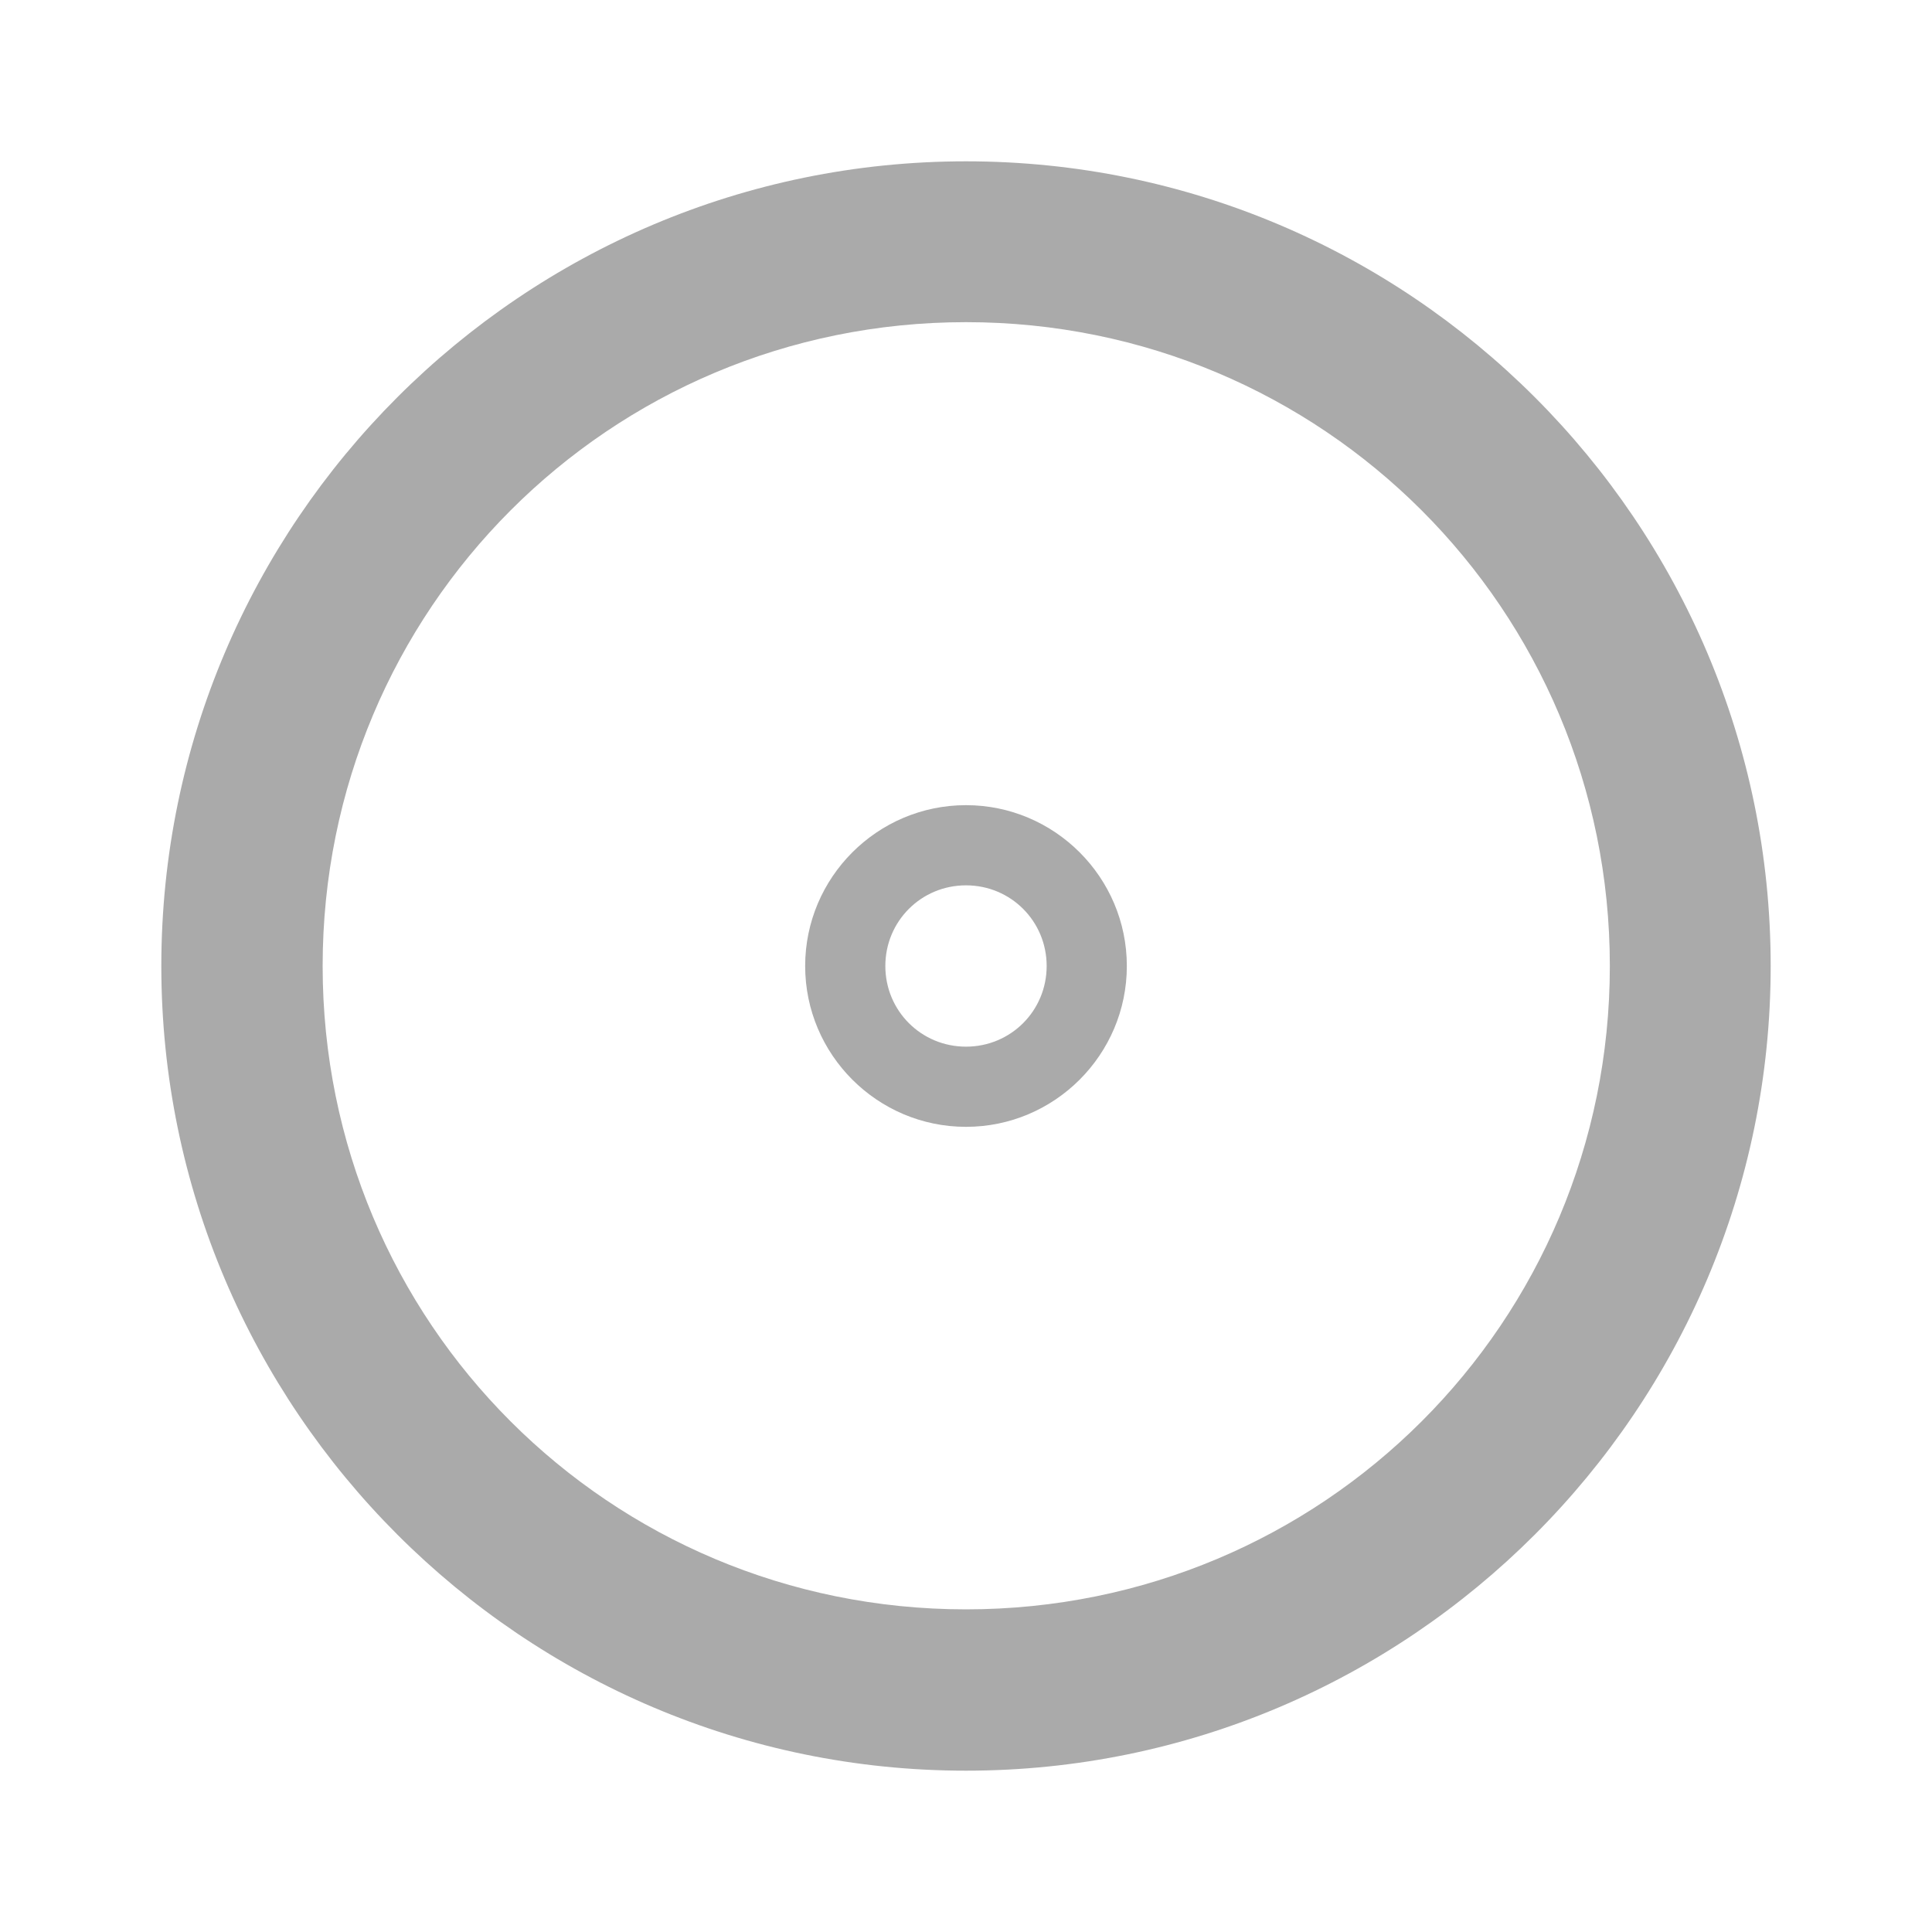 <svg width="16" xmlns="http://www.w3.org/2000/svg" height="16" viewBox="0 0 16 16" xmlns:xlink="http://www.w3.org/1999/xlink">
<g style="fill:#aaa">
<path d="M 8 1.336 C 4.328 1.336 1.336 4.324 1.336 8 C 1.336 11.672 4.328 14.664 8 14.664 C 11.676 14.664 14.664 11.672 14.664 8 C 14.664 4.324 11.676 1.336 8 1.336 Z M 8 2.668 C 10.953 2.668 13.332 5.047 13.332 8 C 13.332 10.953 10.953 13.328 8 13.328 C 5.047 13.328 2.672 10.953 2.672 8 C 2.672 5.047 5.047 2.668 8 2.668 Z "/>
<path d="M 8 6.668 C 7.266 6.668 6.668 7.266 6.668 8 C 6.668 8.734 7.266 9.332 8 9.332 C 8.734 9.332 9.332 8.734 9.332 8 C 9.332 7.266 8.734 6.668 8 6.668 Z M 8 7.332 C 8.371 7.332 8.668 7.629 8.668 8 C 8.668 8.371 8.371 8.668 8 8.668 C 7.629 8.668 7.332 8.371 7.332 8 C 7.332 7.629 7.629 7.332 8 7.332 Z "/>
</g>
</svg>
